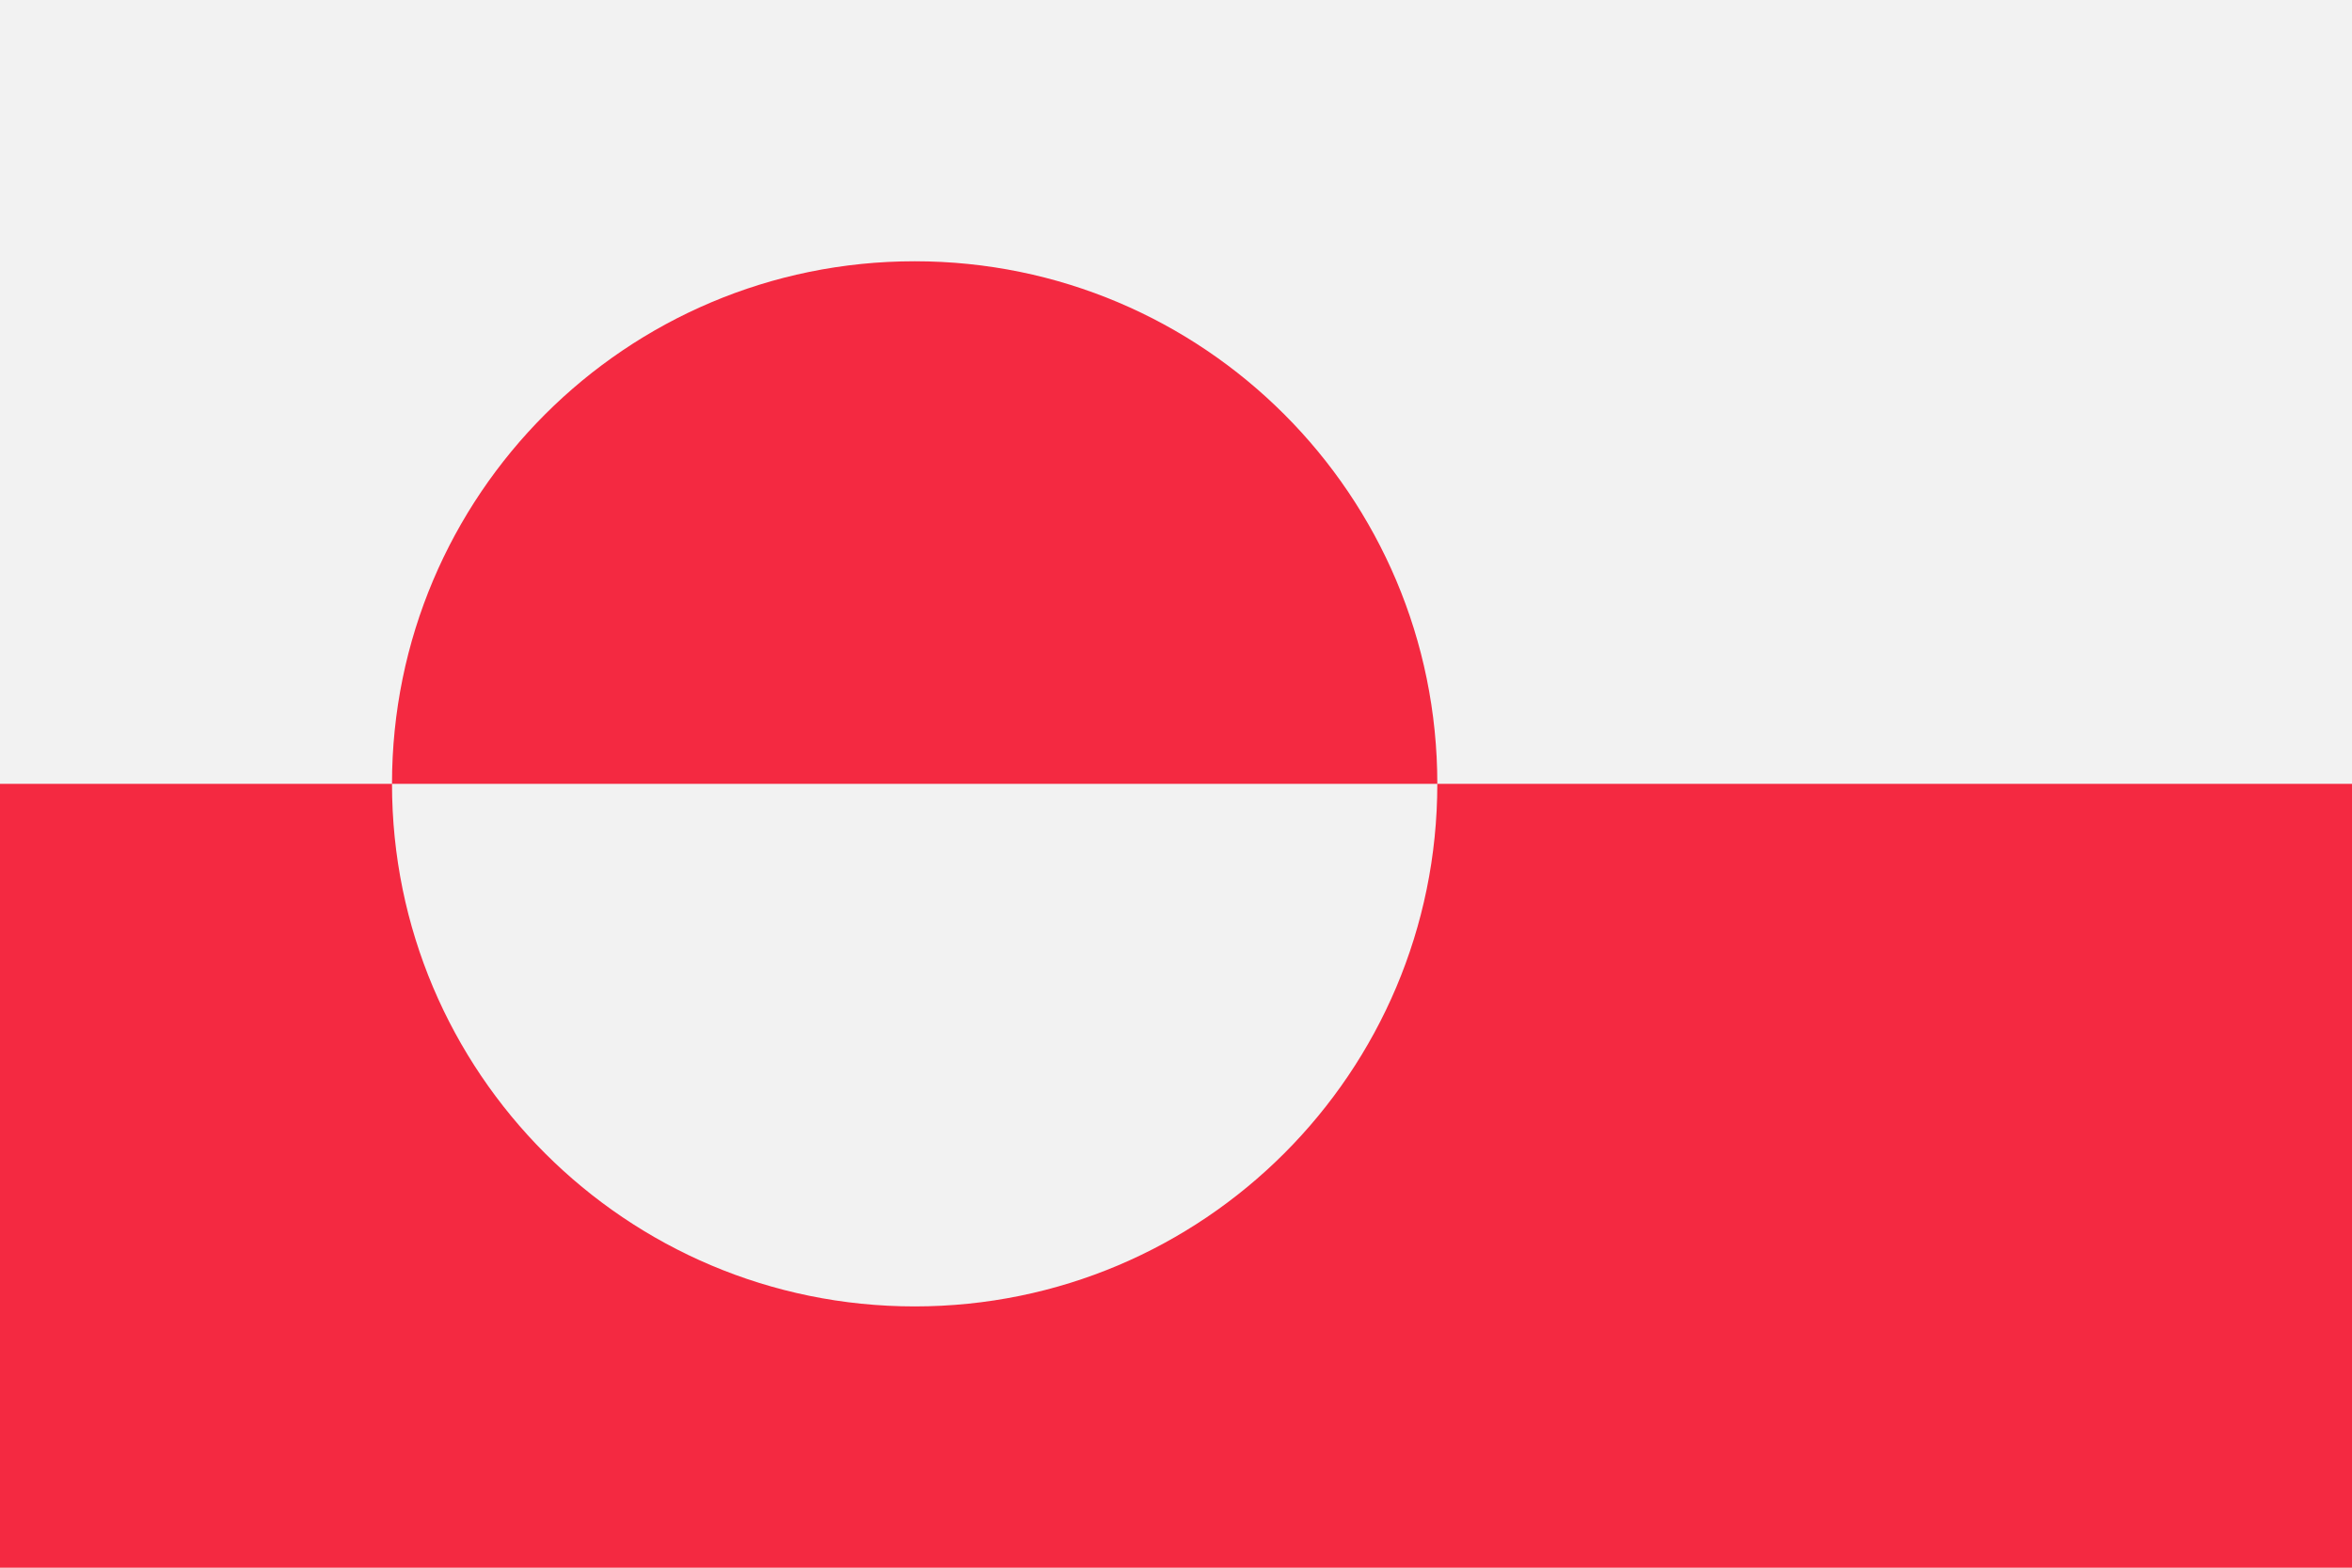 <?xml version="1.0" encoding="utf-8"?>
<!-- Generator: Adobe Illustrator 17.1.0, SVG Export Plug-In . SVG Version: 6.00 Build 0)  -->
<!DOCTYPE svg PUBLIC "-//W3C//DTD SVG 1.1//EN" "http://www.w3.org/Graphics/SVG/1.1/DTD/svg11.dtd">
<svg version="1.1" id="Layer_1" xmlns="http://www.w3.org/2000/svg" xmlns:xlink="http://www.w3.org/1999/xlink" x="0px" y="0px"
	 viewBox="0 0 57 38" enable-background="new 0 0 57 38" xml:space="preserve" width="100%" height="100%">
<rect y="0" fill="#F2F2F2" width="57" height="38"/>
<path fill="#F42941" d="M0,19h57v19H0V19z M9.5,19c0,6.996,5.671,12.667,12.667,12.667S34.833,25.996,34.833,19
	S29.162,6.333,22.167,6.333S9.5,12.004,9.5,19"/>
</svg>
